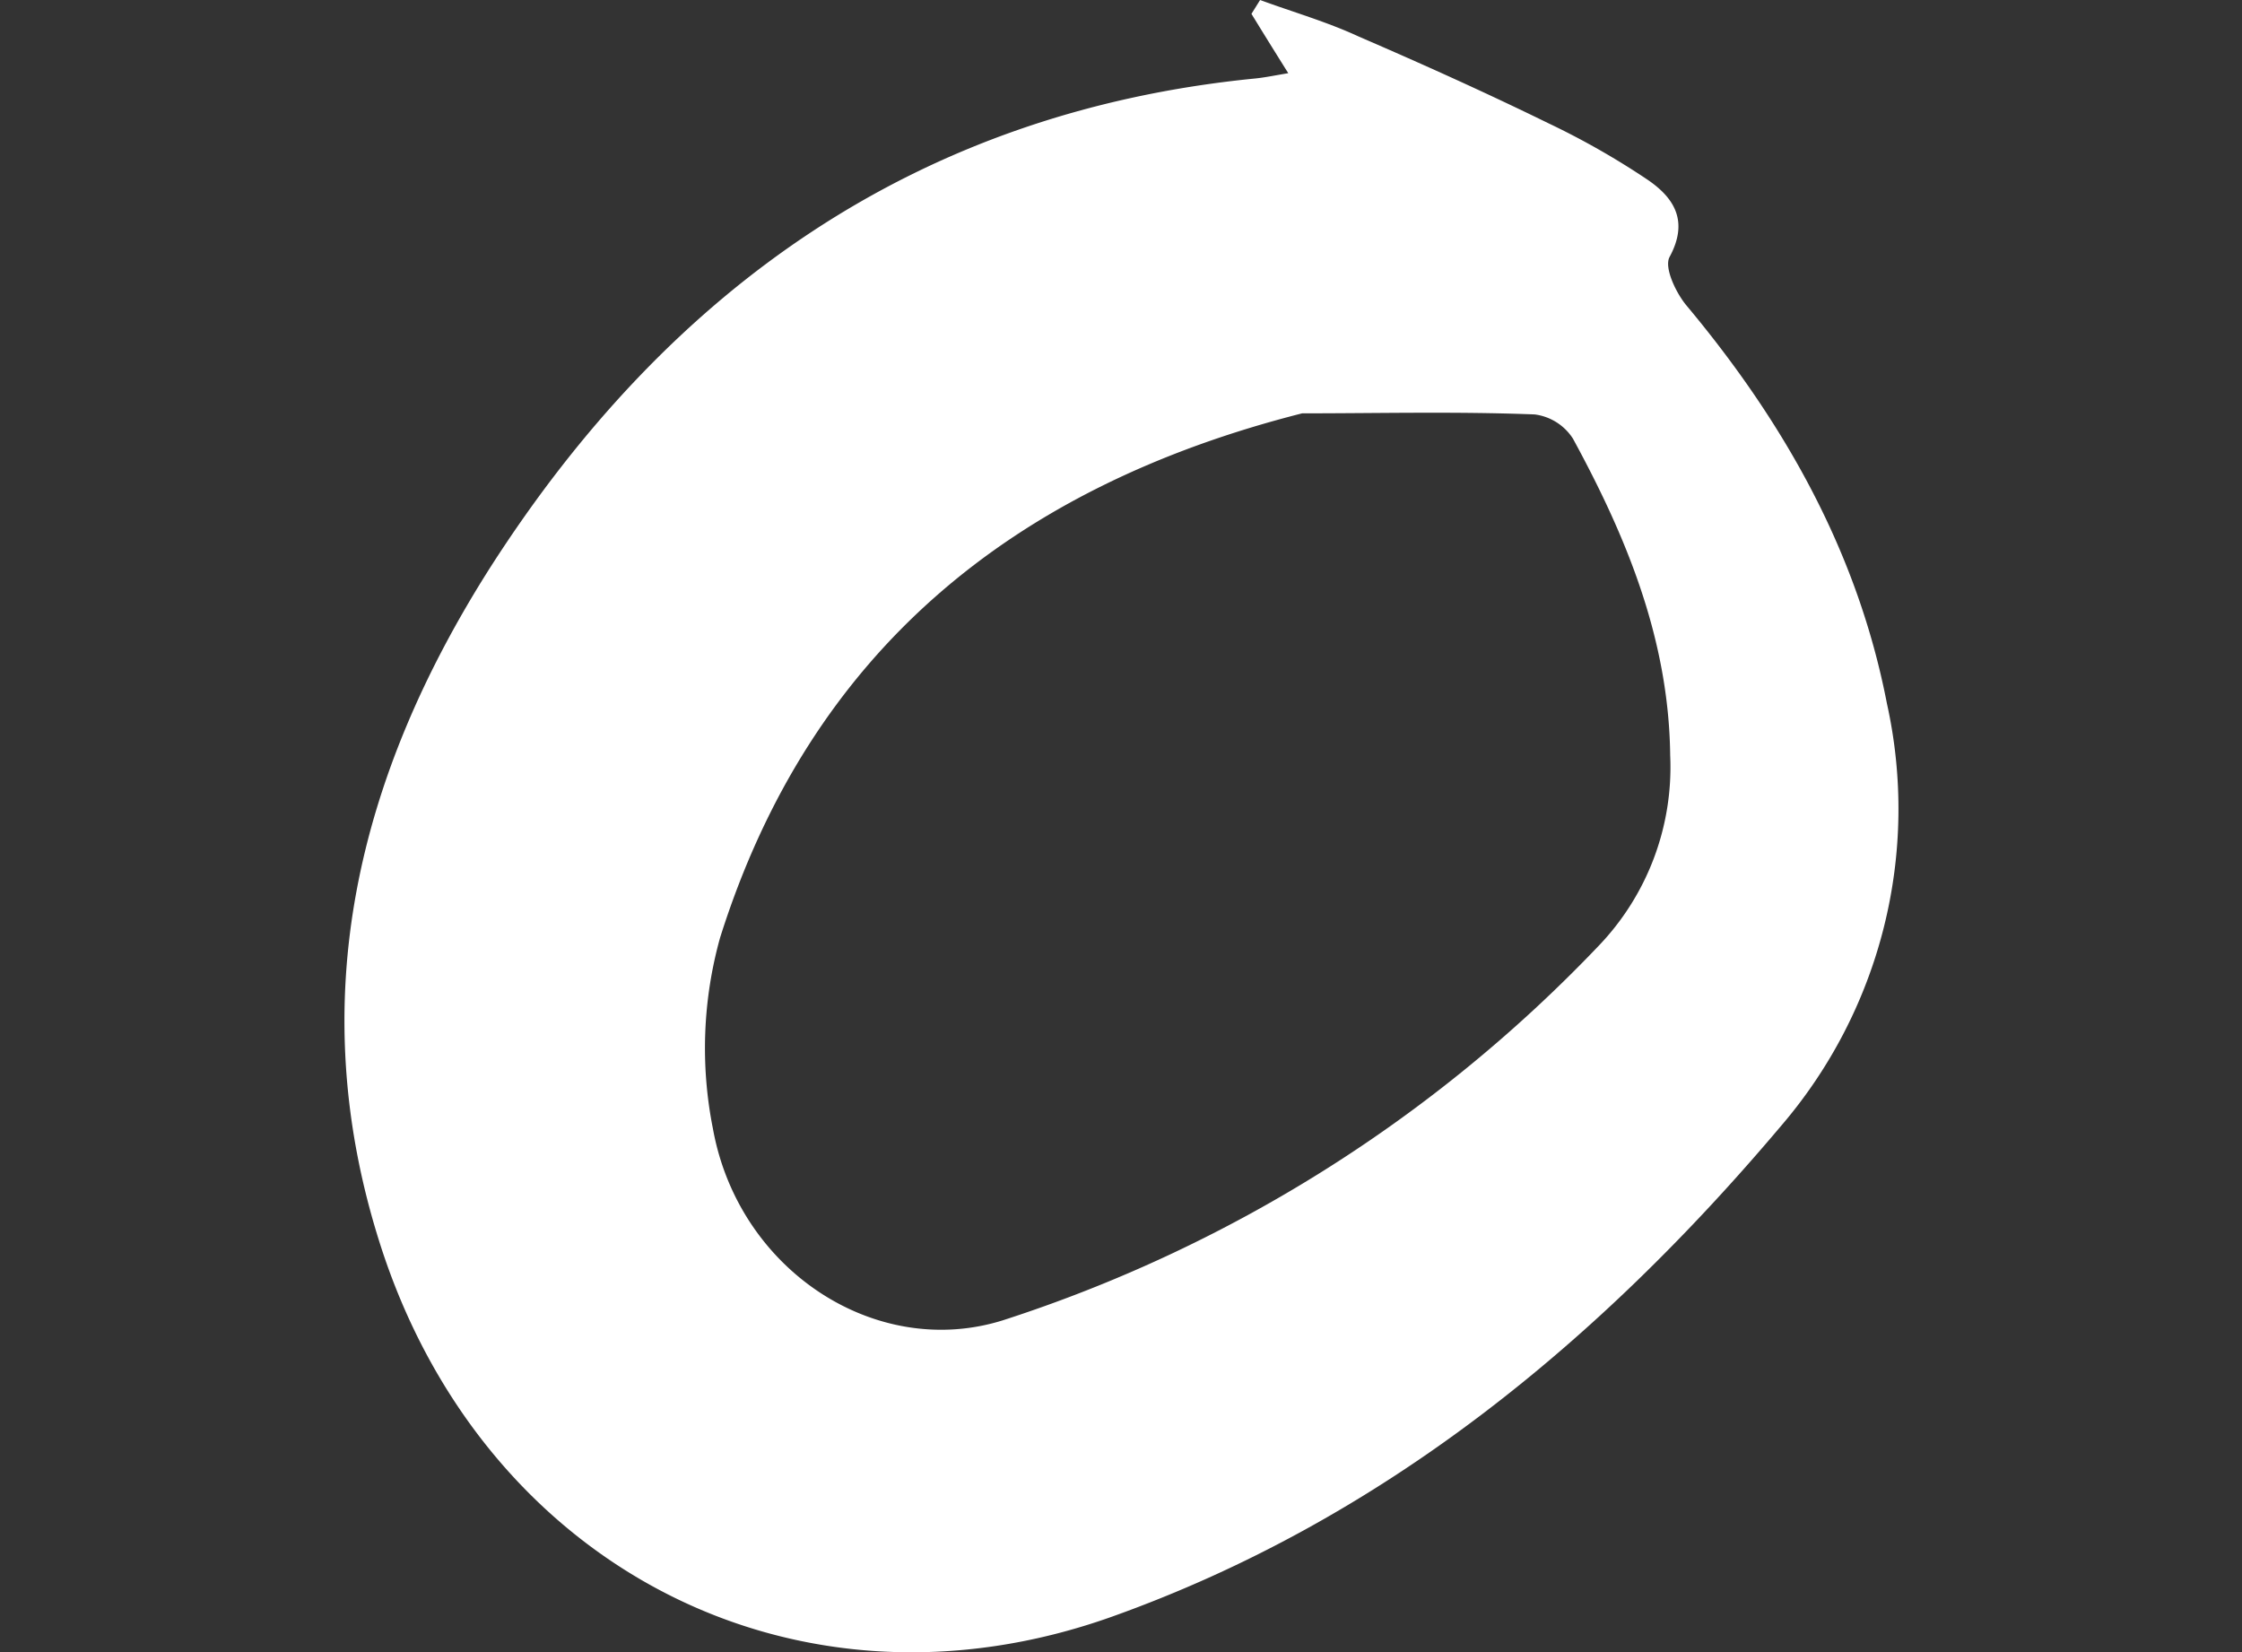 <svg id="Capa_1" data-name="Capa 1" xmlns="http://www.w3.org/2000/svg" viewBox="0 0 103.55 76.31"><rect x="0" y="0" width="103.55" height="76.31" fill="#333333" stroke="none"/><defs><style>.cls-1{fill:#fff;}</style></defs><path class="cls-1" d="M59.5,3.38c-.72-1.15-1.21-1.94-1.7-2.74L58.2,0c1.52.56,3.07,1,4.56,1.69,2.94,1.27,5.87,2.59,8.75,4a35.91,35.91,0,0,1,4.6,2.62c1.21.83,1.9,1.9,1,3.56-.26.49.3,1.67.8,2.26,4.52,5.41,7.89,11.39,9.24,18.36A22.48,22.48,0,0,1,82.26,52C73.82,62,63.85,70.2,51.37,74.66c-14.62,5.22-29.08-2.34-33.82-17.22-3.6-11.3-1-21.67,5.11-31.26,8.24-12.85,19.71-21,35.26-22.55C58.36,3.59,58.79,3.5,59.5,3.38Zm.64,15.71c-13.36,3.39-22.71,11-26.88,24.21a19,19,0,0,0-.33,8.84c1.19,6.55,7.55,10.68,13.41,8.83A66,66,0,0,0,73.8,43.72a11.93,11.93,0,0,0,3.34-8.83c-.06-5.33-2-10.06-4.49-14.63a2.47,2.47,0,0,0-1.77-1.12C67.27,19,63.66,19.09,60.14,19.09Z"/></svg>